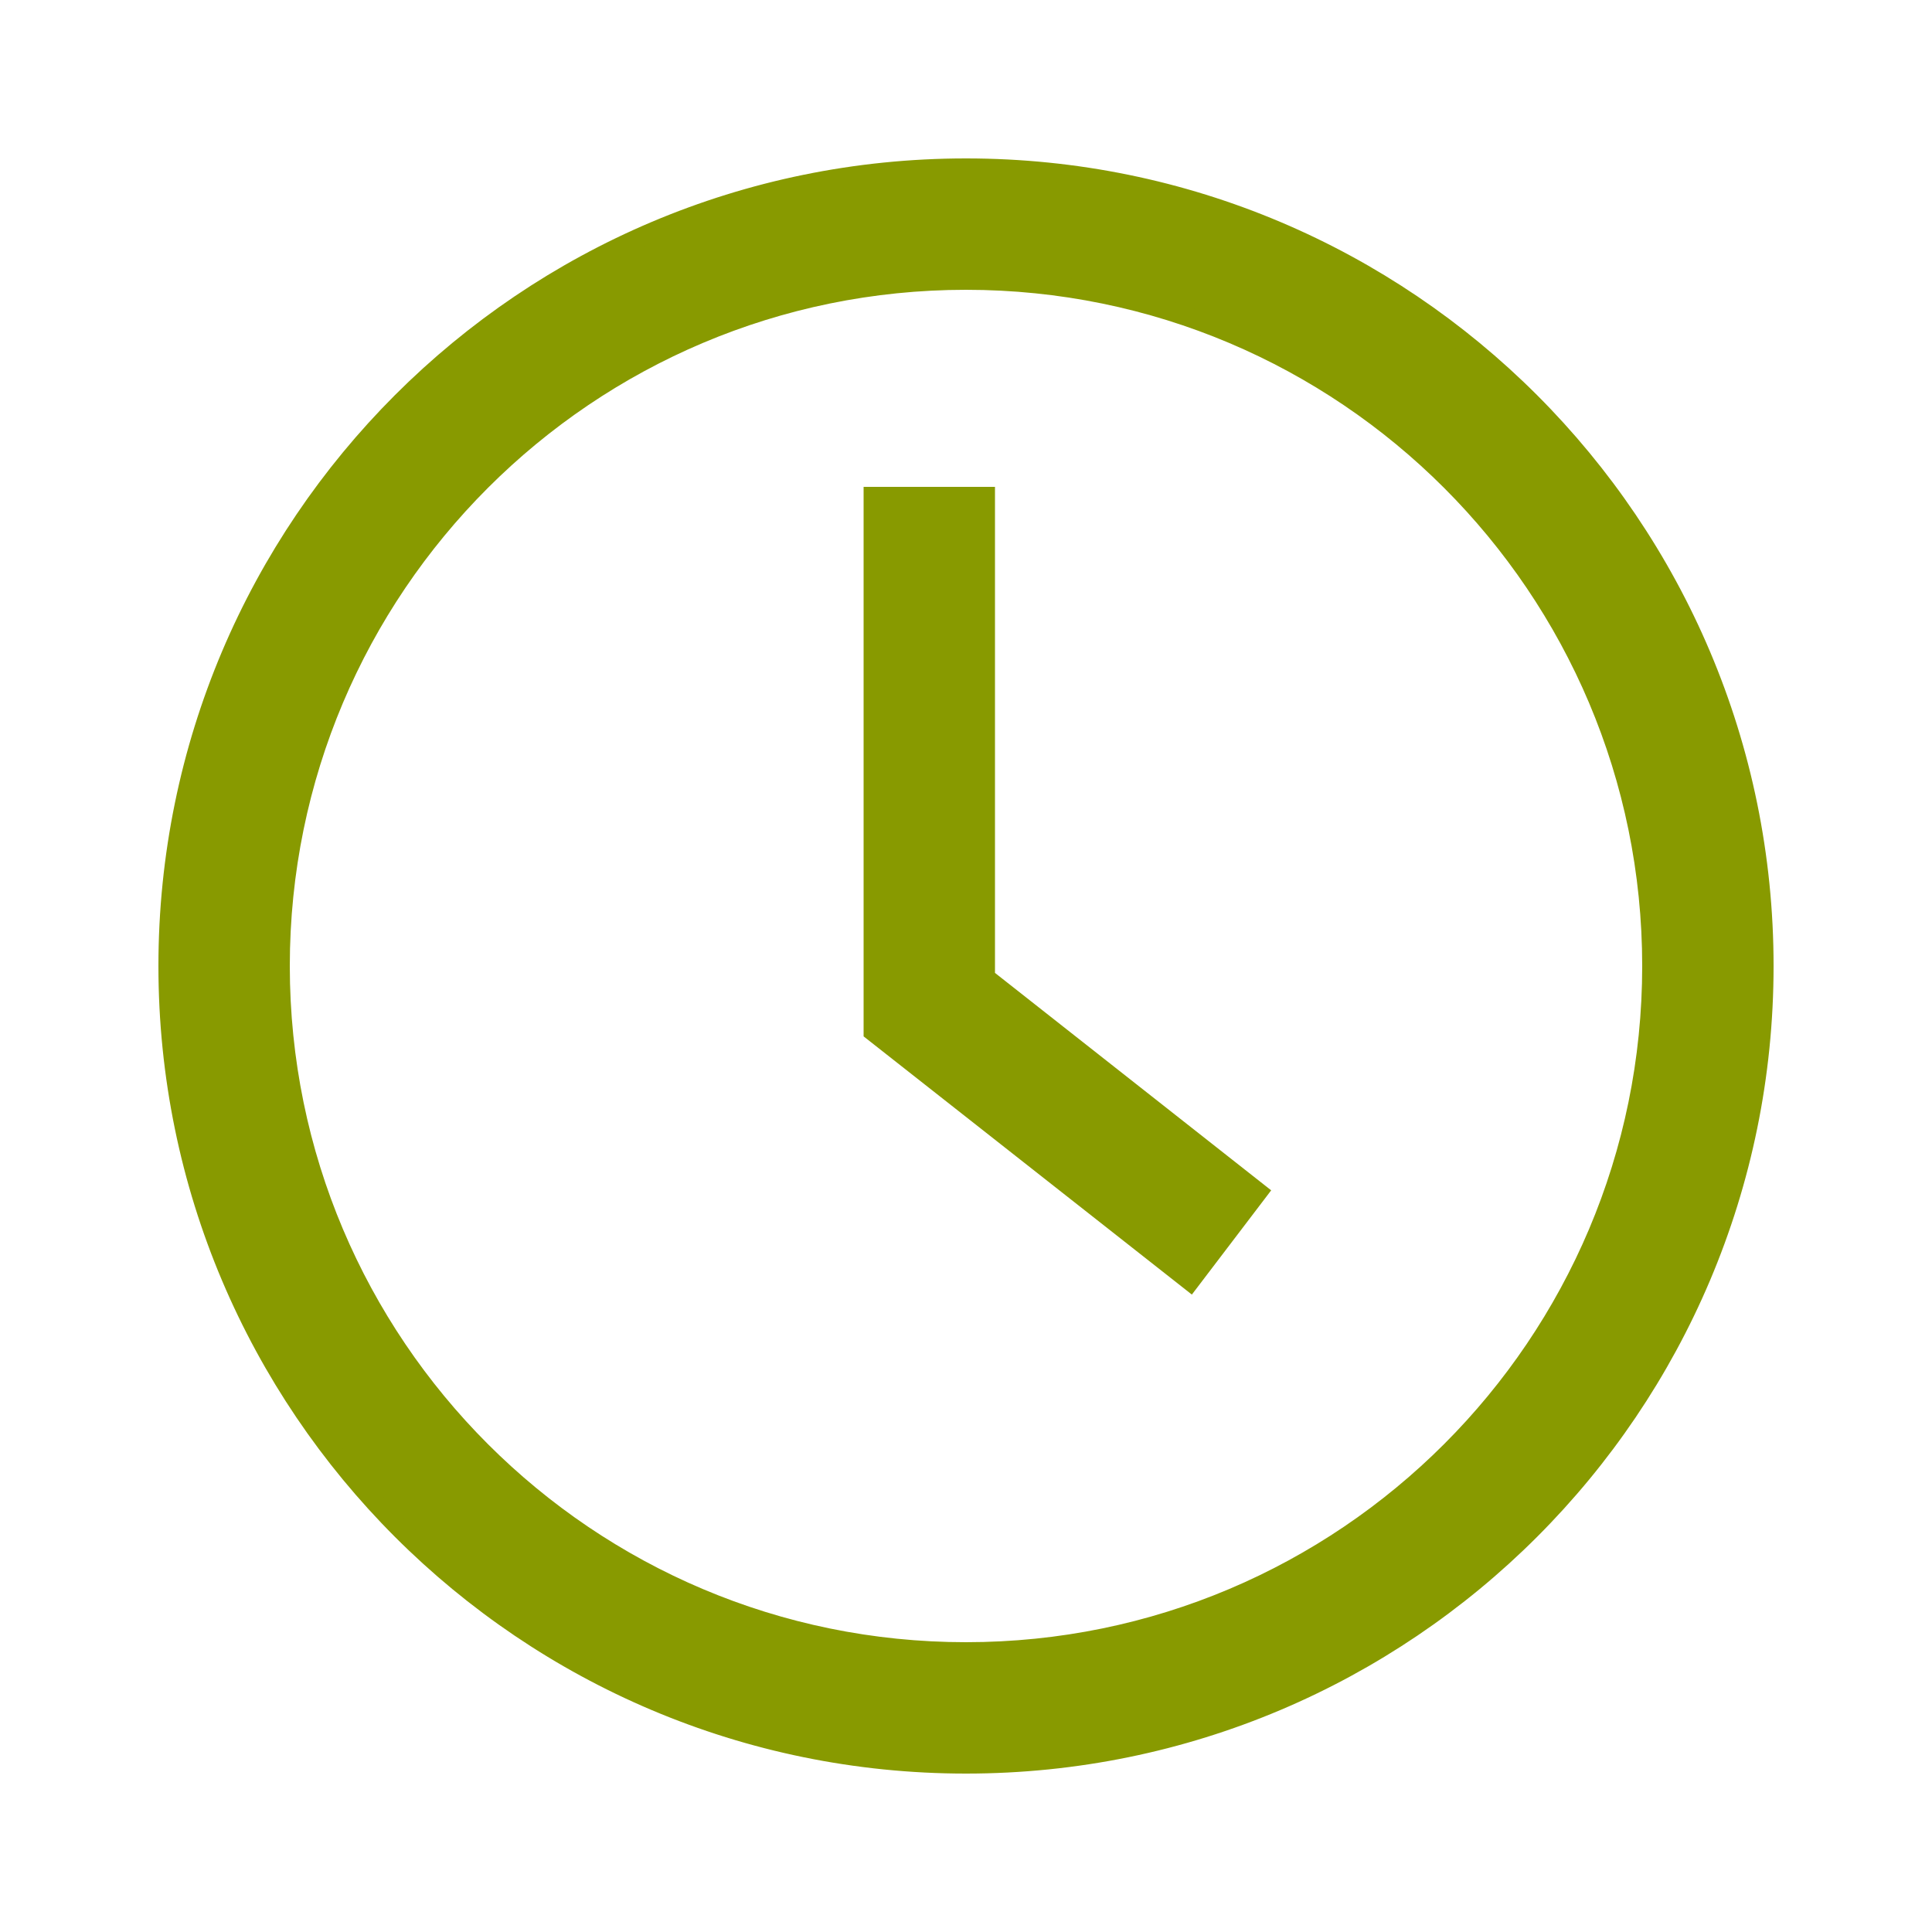 <svg xmlns="http://www.w3.org/2000/svg" xmlns:xlink="http://www.w3.org/1999/xlink" version="1.1" x="0px" y="0px" viewBox="0 0 100 100" style="enable-background:new 0 0 100 100;" xml:space="preserve"><g fill="#889a00" stroke="#889a00"><path d="M50,91.3c22.8,0,41.3-18.5,41.3-41.3S72.8,8.7,50,8.7S8.7,27.2,8.7,50S27.2,91.3,50,91.3z M50,14.5   c19.6,0,35.5,15.9,35.5,35.5S69.6,85.5,50,85.5S14.5,69.6,14.5,50S30.4,14.5,50,14.5z"></path><polygon points="65.1,61.7 51,50.6 51,25.7 45.2,25.7 45.2,53.4 61.6,66.3  "></polygon></g></svg>